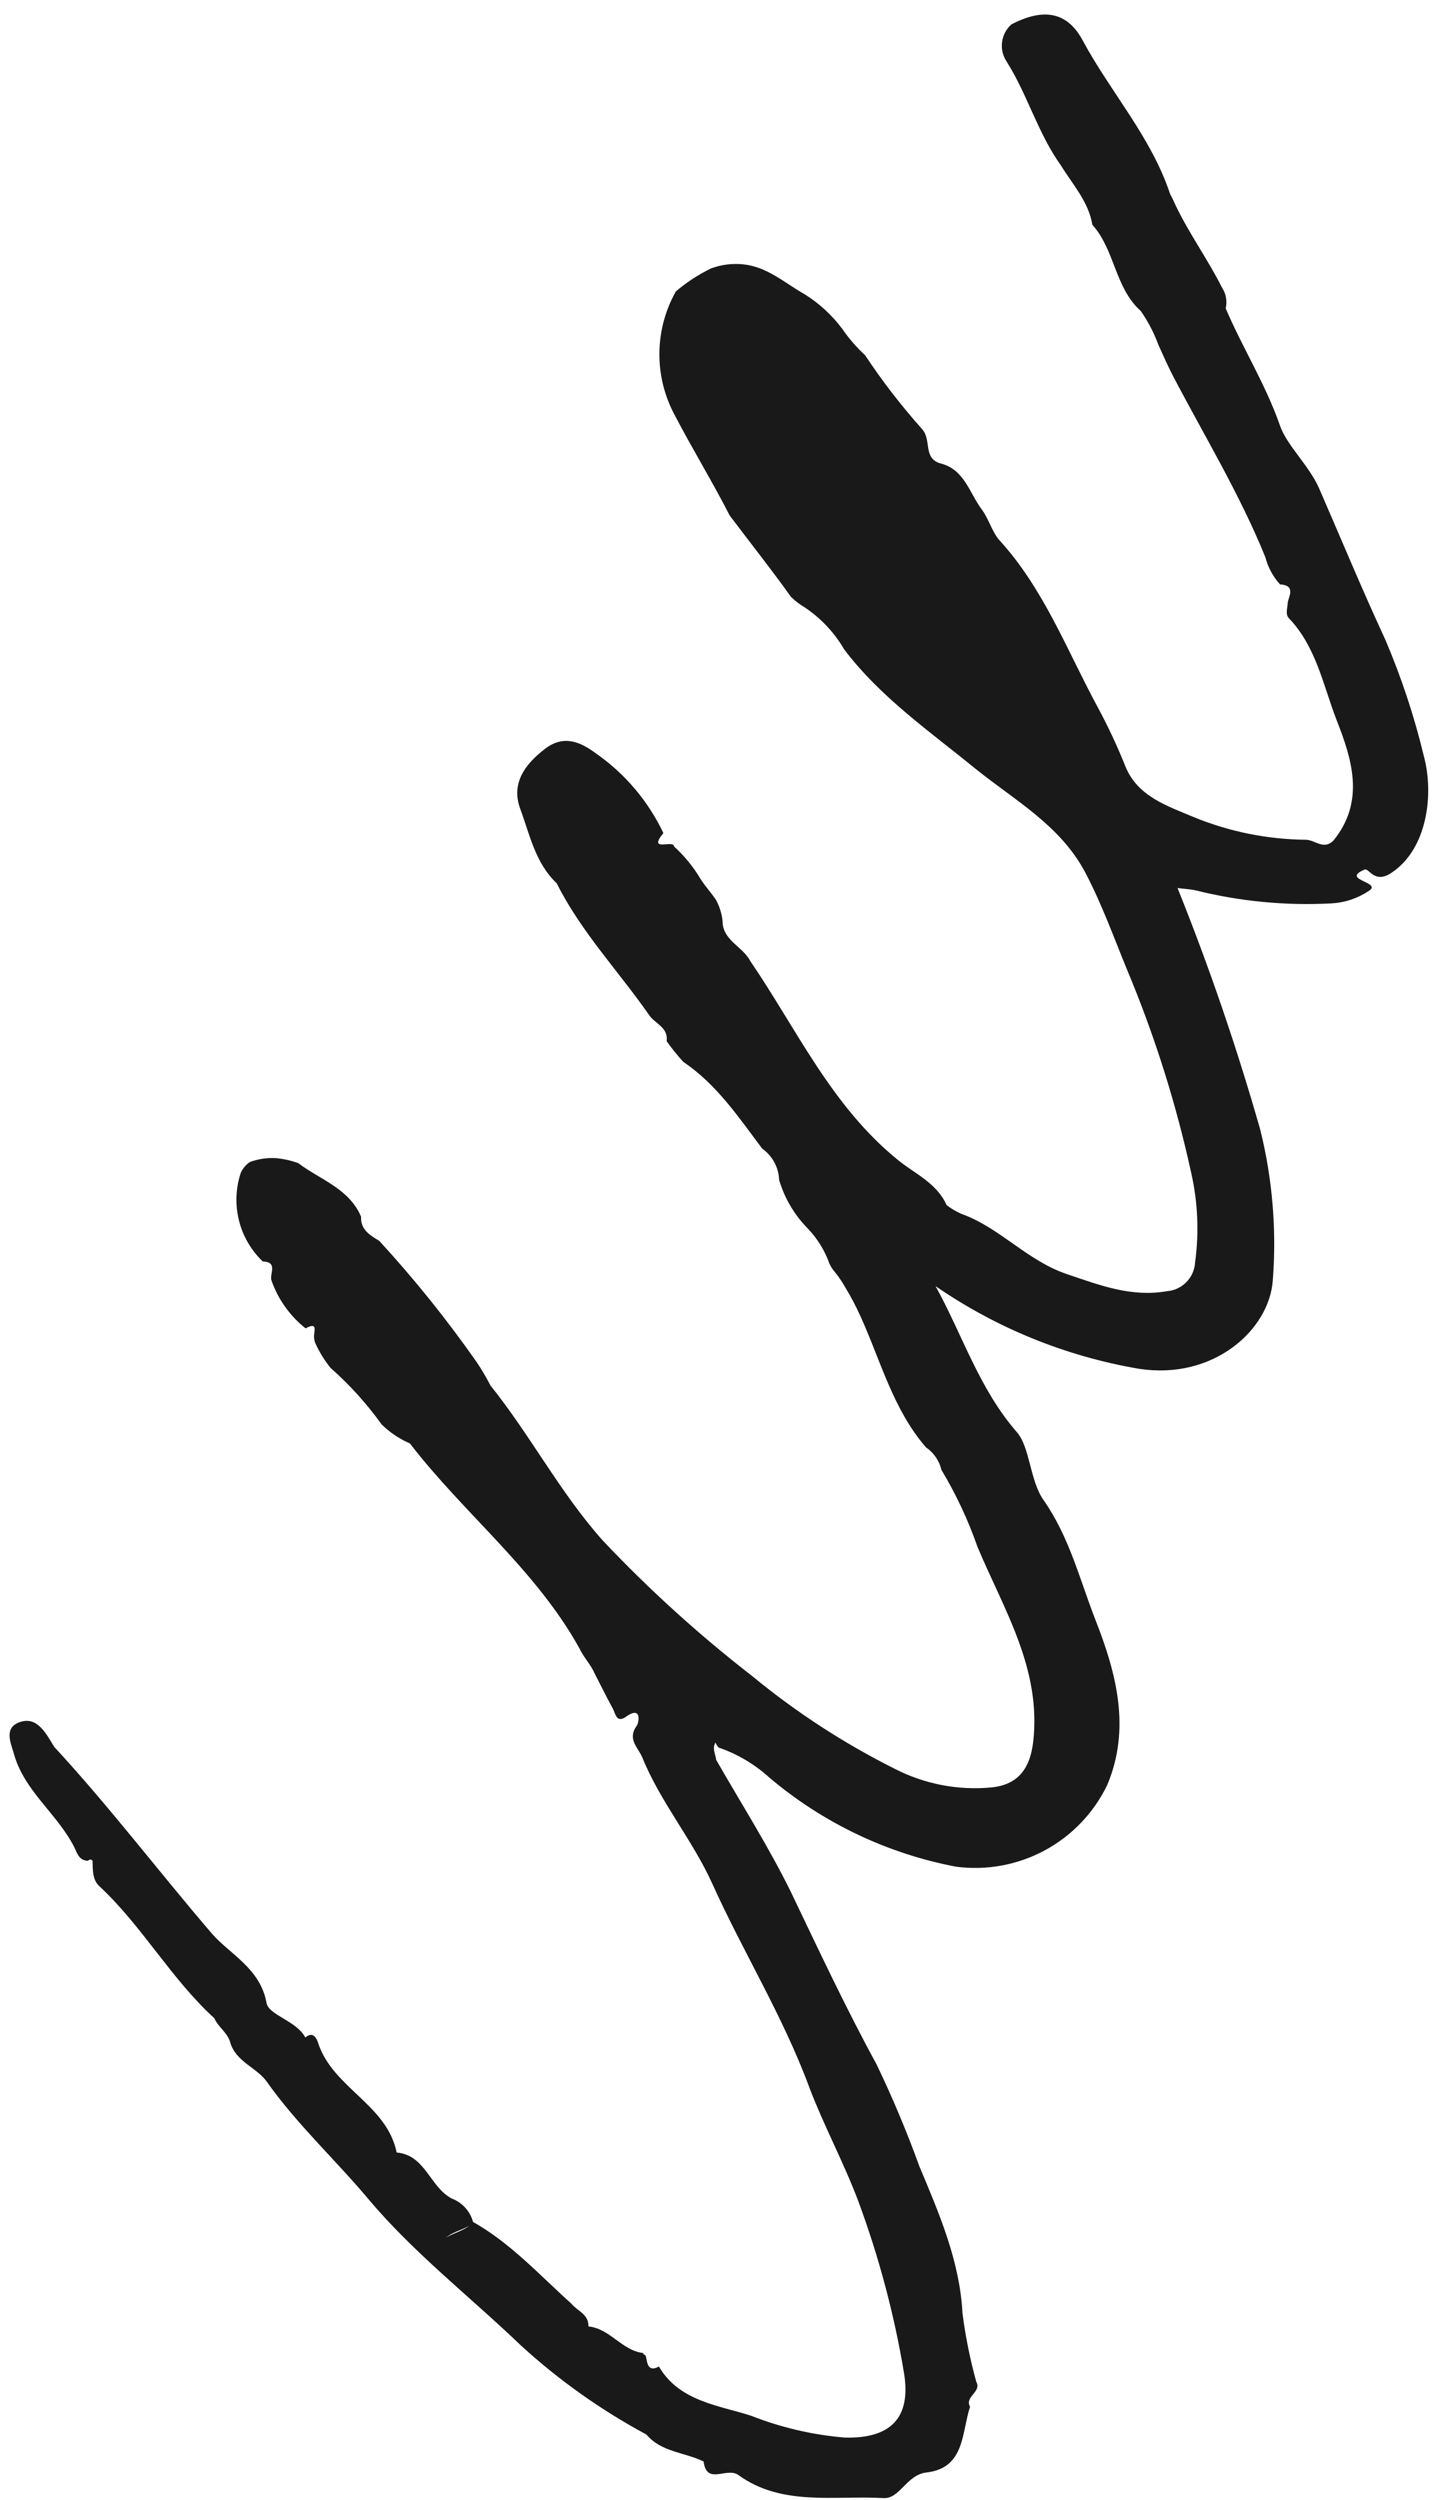 <svg width="90" height="156" viewBox="0 0 90 156" fill="none" xmlns="http://www.w3.org/2000/svg">
<path d="M29.523 138.638C31.877 139.962 33.681 141.96 35.662 143.737C36.028 144.198 36.746 144.379 36.727 145.158C38.067 145.289 38.812 146.66 40.137 146.817C40.245 147.067 40.137 146.817 40.275 146.957C40.413 147.097 40.282 148.123 41.127 147.659C42.396 149.852 44.917 150.089 46.893 150.736C48.758 151.469 50.719 151.925 52.715 152.092C55.597 152.171 56.873 150.858 56.425 148.083C55.817 144.429 54.863 140.841 53.578 137.367C52.677 134.962 51.398 132.589 50.515 130.253C48.868 125.792 46.377 121.795 44.448 117.515C43.208 114.782 41.214 112.439 40.081 109.641C39.836 109.054 39.126 108.506 39.745 107.676C39.903 107.409 40.036 106.419 39.063 107.121C38.506 107.512 38.422 106.986 38.271 106.652C37.871 105.915 37.498 105.172 37.116 104.423C36.878 103.863 36.438 103.428 36.181 102.881C33.456 97.944 28.965 94.459 25.583 90.063C24.928 89.78 24.33 89.379 23.82 88.879C22.893 87.588 21.824 86.405 20.632 85.353C20.245 84.873 19.921 84.345 19.668 83.782C19.631 83.668 19.607 83.549 19.599 83.428C19.573 83.099 19.893 82.44 19.073 82.884C18.089 82.105 17.348 81.062 16.937 79.876C16.828 79.451 17.354 78.74 16.397 78.708C15.666 78.008 15.15 77.114 14.909 76.132C14.668 75.149 14.711 74.118 15.034 73.159C15.16 72.895 15.354 72.669 15.596 72.504C16.131 72.306 16.702 72.224 17.272 72.265C17.73 72.311 18.18 72.414 18.613 72.571C19.983 73.614 21.783 74.146 22.536 75.916C22.496 76.729 23.095 77.072 23.675 77.427C25.864 79.811 27.894 82.337 29.75 84.988C30.067 85.459 30.356 85.948 30.615 86.453C33.102 89.553 34.939 93.104 37.596 96.095C40.496 99.168 43.631 102.011 46.972 104.599C49.708 106.851 52.69 108.788 55.86 110.373C57.724 111.328 59.822 111.727 61.907 111.524C63.569 111.347 64.292 110.322 64.485 108.681C65.006 104.132 62.659 100.441 61.017 96.54C60.432 94.86 59.675 93.243 58.76 91.717C58.624 91.144 58.279 90.641 57.793 90.308C55.721 87.919 54.96 84.865 53.672 82.057C53.408 81.476 53.11 80.911 52.779 80.366C52.567 79.986 52.321 79.626 52.043 79.291C51.935 79.156 51.844 79.008 51.77 78.851C51.479 78.032 51.019 77.285 50.419 76.656C49.581 75.807 48.965 74.764 48.627 73.619C48.613 73.235 48.511 72.859 48.328 72.521C48.145 72.183 47.887 71.892 47.573 71.67C46.102 69.719 44.745 67.672 42.645 66.254C42.273 65.845 41.926 65.415 41.607 64.965C41.727 64.095 40.868 63.877 40.508 63.327C38.625 60.619 36.259 58.138 34.748 55.116C33.408 53.846 33.063 52.073 32.469 50.466C31.875 48.859 32.789 47.669 34.008 46.729C35.227 45.789 36.295 46.34 37.223 47.029C39.022 48.289 40.463 49.995 41.404 51.98C40.393 53.217 42.05 52.362 42.071 52.816C42.729 53.416 43.293 54.11 43.745 54.877C44.036 55.328 44.407 55.722 44.694 56.159C44.908 56.558 45.045 56.993 45.096 57.443C45.084 58.68 46.354 59.048 46.819 59.951C49.738 64.225 51.898 69.037 56.083 72.41C57.105 73.236 58.475 73.826 59.082 75.196C59.365 75.41 59.671 75.591 59.994 75.736C62.412 76.599 64.082 78.645 66.578 79.495C68.631 80.188 70.616 80.957 72.837 80.563C73.293 80.528 73.722 80.329 74.043 80.002C74.365 79.676 74.558 79.244 74.586 78.787C74.846 76.915 74.764 75.012 74.344 73.17C73.4 68.846 72.065 64.617 70.355 60.534C69.526 58.52 68.778 56.427 67.751 54.471C66.183 51.486 63.346 49.957 60.879 47.962C58.018 45.629 54.95 43.51 52.688 40.52C52.081 39.477 51.246 38.586 50.246 37.912C49.926 37.724 49.63 37.499 49.365 37.239C48.134 35.511 46.813 33.857 45.539 32.161C44.465 30.049 43.179 27.963 42.067 25.817C41.448 24.635 41.135 23.318 41.155 21.984C41.176 20.651 41.529 19.343 42.184 18.181C42.849 17.617 43.582 17.138 44.365 16.753C45.008 16.512 45.697 16.423 46.379 16.493C47.884 16.64 48.977 17.66 50.223 18.362C51.124 18.924 51.913 19.648 52.551 20.496C52.968 21.104 53.451 21.663 53.992 22.163C55.071 23.789 56.264 25.334 57.564 26.788C58.148 27.471 57.61 28.536 58.638 28.9C60.187 29.248 60.489 30.74 61.275 31.787C61.697 32.35 61.875 33.071 62.31 33.631C65.14 36.702 66.583 40.566 68.521 44.142C69.167 45.341 69.744 46.575 70.249 47.839C71.009 49.695 72.846 50.283 74.491 50.978C76.722 51.895 79.108 52.376 81.519 52.397C82.087 52.419 82.612 53.044 83.214 52.459C85.232 49.993 84.368 47.331 83.407 44.891C82.574 42.725 82.138 40.34 80.436 38.565C80.215 38.329 80.355 37.936 80.373 37.61C80.392 37.284 80.935 36.524 79.89 36.464C79.451 35.977 79.136 35.392 78.971 34.757C77.369 30.81 75.152 27.173 73.191 23.42C72.868 22.788 72.578 22.139 72.288 21.491C72.017 20.752 71.65 20.05 71.199 19.405C69.58 17.958 69.587 15.592 68.178 14.025C67.94 12.583 66.953 11.522 66.225 10.336C64.773 8.314 64.137 5.915 62.823 3.835C62.587 3.478 62.487 3.049 62.542 2.624C62.597 2.2 62.803 1.81 63.122 1.525C65.11 0.483 66.609 0.719 67.575 2.523C69.317 5.763 71.846 8.538 73.027 12.097C73.154 12.335 73.275 12.581 73.383 12.831C74.23 14.599 75.39 16.192 76.27 17.945C76.395 18.135 76.479 18.348 76.519 18.571C76.558 18.794 76.552 19.023 76.501 19.244C77.546 21.699 78.977 23.953 79.875 26.518C80.292 27.776 81.713 29.048 82.337 30.486C83.701 33.618 85.022 36.806 86.456 39.898C87.456 42.238 88.259 44.657 88.856 47.13C89.511 49.517 89.105 52.972 86.837 54.465C85.778 55.175 85.439 54.137 85.171 54.257C83.628 54.901 86.29 55.036 85.444 55.581C84.744 56.053 83.928 56.325 83.084 56.368C80.251 56.518 77.412 56.246 74.659 55.563C74.293 55.474 73.903 55.465 73.495 55.409C75.478 60.344 77.202 65.379 78.659 70.495C79.42 73.566 79.684 76.739 79.439 79.894C79.22 82.972 75.75 86.124 71.085 85.406C66.529 84.63 62.197 82.871 58.391 80.249C60.076 83.292 61.102 86.643 63.46 89.352C64.294 90.299 64.275 92.392 65.131 93.596C66.755 95.917 67.395 98.585 68.386 101.113C69.672 104.396 70.596 107.86 69.099 111.39C68.26 113.122 66.897 114.545 65.203 115.457C63.509 116.369 61.57 116.724 59.663 116.472C55.368 115.653 51.357 113.739 48.02 110.914C47.103 110.08 46.026 109.442 44.854 109.039C44.769 108.947 44.702 108.841 44.656 108.725C44.432 109.103 44.659 109.447 44.7 109.808C46.272 112.552 47.982 115.238 49.372 118.071C51.098 121.673 52.791 125.291 54.703 128.794C55.7 130.867 56.592 132.99 57.376 135.153C58.598 138.073 59.905 141.067 60.072 144.338C60.257 145.782 60.545 147.211 60.934 148.614C61.287 149.253 60.183 149.529 60.545 150.173C60.009 151.785 60.238 153.989 57.828 154.271C56.585 154.407 56.164 155.924 55.15 155.869C52.082 155.692 48.804 156.4 46.088 154.432C45.354 153.904 44.113 155.098 43.915 153.587C42.737 153.005 41.279 153.014 40.345 151.903C37.515 150.382 34.884 148.516 32.513 146.347C29.348 143.311 25.843 140.596 23.01 137.234C20.969 134.793 18.583 132.602 16.679 129.929C16.063 129.006 14.689 128.657 14.357 127.392C14.179 126.81 13.611 126.474 13.377 125.928C10.661 123.448 8.872 120.169 6.18 117.669C5.768 117.285 5.787 116.646 5.777 116.093C5.777 116.093 5.682 116.037 5.648 116.017C5.587 116.036 5.53 116.065 5.48 116.104C4.935 116.083 4.814 115.639 4.635 115.255C3.561 113.143 1.478 111.735 0.848 109.363C0.614 108.62 0.264 107.739 1.309 107.428C2.353 107.116 2.891 108.19 3.381 108.992C6.824 112.716 9.898 116.768 13.198 120.616C14.333 121.938 16.248 122.805 16.636 124.976C16.775 125.743 18.495 126.076 19.057 127.13C19.596 126.67 19.802 127.304 19.872 127.519C20.809 130.294 24.152 131.321 24.756 134.305C26.556 134.464 26.827 136.46 28.193 137.176C28.523 137.301 28.819 137.504 29.053 137.768C29.288 138.032 29.454 138.35 29.538 138.693C29.036 139.128 28.383 139.171 27.826 139.621C28.394 139.271 29.086 139.181 29.523 138.638Z" fill="#191919"/>
</svg>
